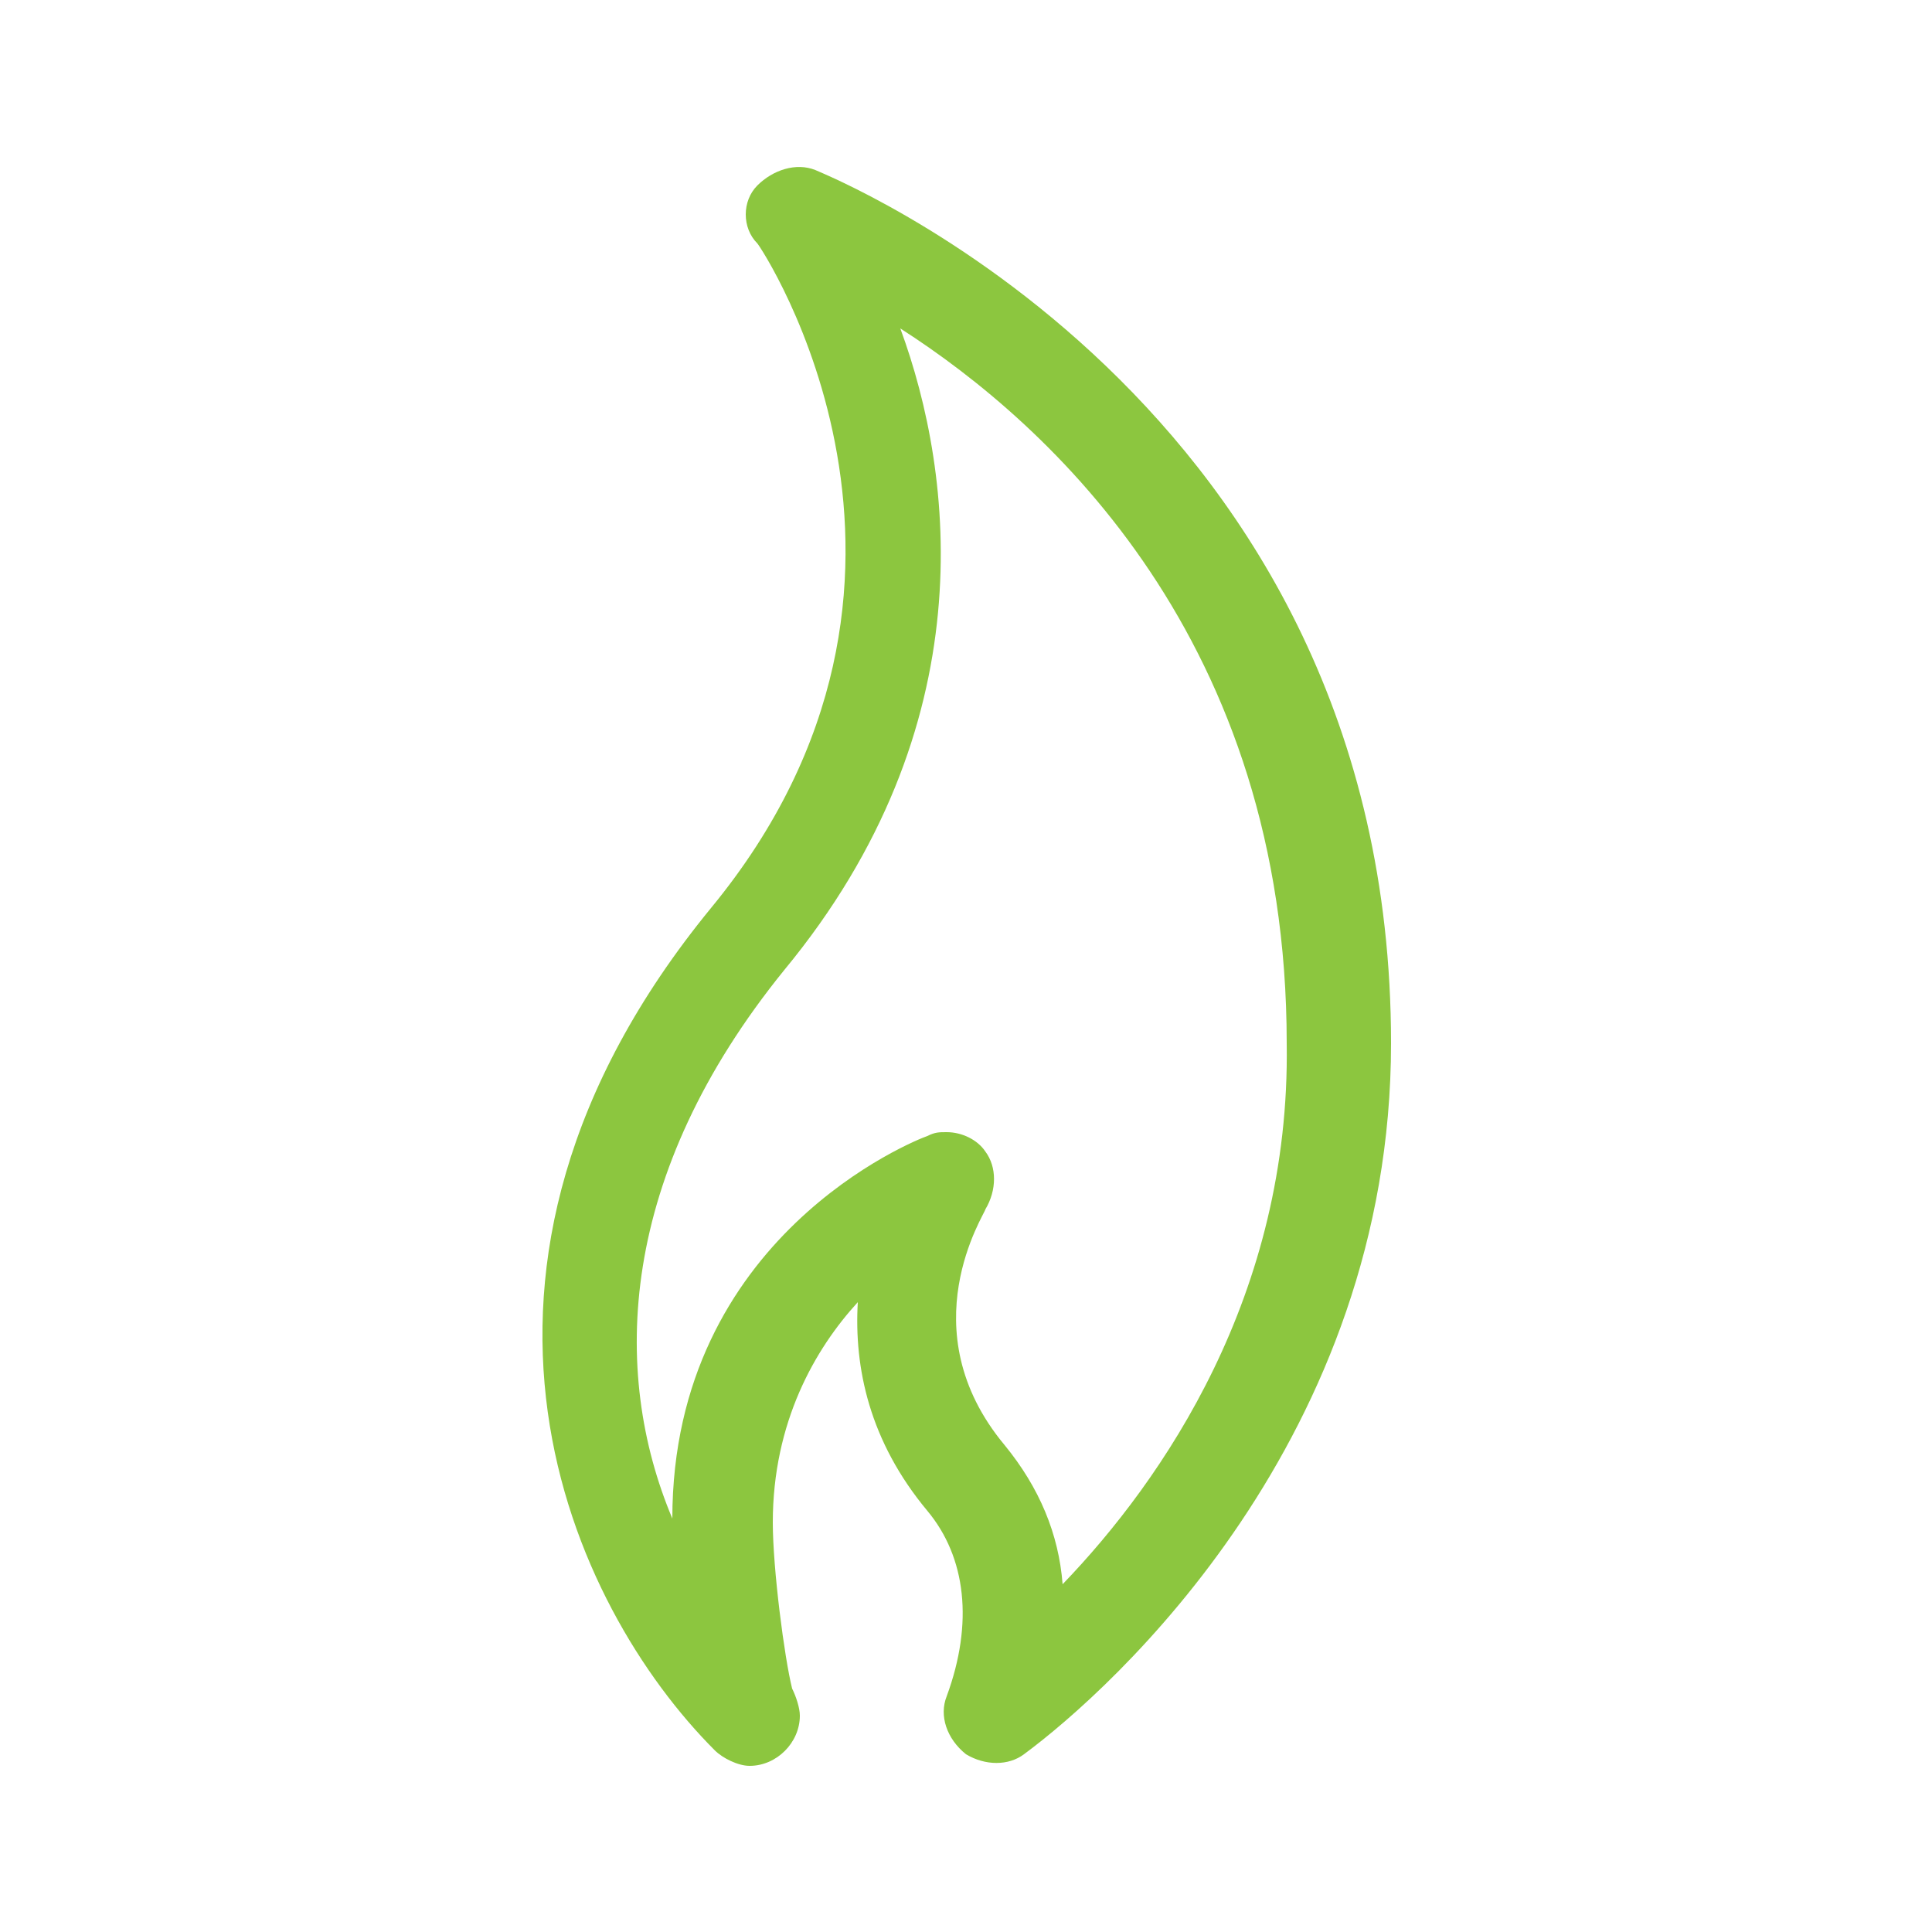 <?xml version="1.0" encoding="utf-8"?>
<!-- Generator: Adobe Illustrator 18.0.0, SVG Export Plug-In . SVG Version: 6.00 Build 0)  -->
<!DOCTYPE svg PUBLIC "-//W3C//DTD SVG 1.1//EN" "http://www.w3.org/Graphics/SVG/1.1/DTD/svg11.dtd">
<svg version="1.1" id="Layer_1" xmlns="http://www.w3.org/2000/svg" xmlns:xlink="http://www.w3.org/1999/xlink" x="0px" y="0px"
	 viewBox="0 0 50 50" enable-background="new 0 0 50 50" xml:space="preserve">
<g>
	<path fill="#8BC540" d="M-66.4,22.7c1.3,0,2.4,0,3.5,0c2,0.1,2.8,0.9,2.8,2.9c0,3.3,0,6.7,0,10c0,1.8-0.8,2.6-2.6,2.7
		c-1.4,0-2.9,0-4.3,0c-1.7,0-2.7-0.8-2.7-2.5c0-5-0.1-10,0.4-14.9c1-8.9,8.9-15.6,17.9-15.9c10.2-0.3,18.6,7.7,19,18
		c0.2,4.2,0.1,8.4,0,12.6c0,2-0.8,2.7-2.8,2.7c-1.4,0-2.9,0-4.3,0c-1.6,0-2.4-0.8-2.5-2.5c-0.1-3.5-0.1-7,0-10.6
		c0-1.7,0.9-2.5,2.6-2.6c0.7,0,1.3,0,2,0c0.6,0,1.2,0,1.8,0c0.5-6.9-6.7-14.2-14.1-14.7C-60,7.4-66.3,15.9-66.4,22.7z"/>
	<path fill="#8BC540" d="M-71.5,34.5c-1-0.6-1.7-1-2.5-1.5c0-0.9,0-1.9,0-2.8c0-2.2,0-2.2,2.4-3.2C-71.4,29.4-71.6,31.8-71.5,34.5z"
		/>
	<path fill="#8BC540" d="M-30.3,34.2c0-0.7,0-1.3,0-1.9c0-1.7,0-3.4,0-5.1c2,0.4,2.3,0.7,2.3,2.3c0,0.5-0.1,1.1,0,1.6
		C-27.7,32.8-28.5,33.8-30.3,34.2z"/>
</g>
<g>
	<g id="Flame_6_">
		<g>
			<path fill="#8CC63F" d="M21.1,4.4c-0.5-0.2-1.1,0-1.5,0.4s-0.4,1.1,0,1.5c0.1,0.1,5.8,8.7-1.2,17.2c-7.7,9.4-3.6,18.1,0.1,21.8
				c0.2,0.2,0.6,0.4,0.9,0.4c0,0,0,0,0,0c0.7,0,1.3-0.6,1.3-1.3c0-0.2-0.1-0.5-0.2-0.7c-0.2-0.8-0.5-3.1-0.5-4.3
				c0-2.6,1.1-4.5,2.2-5.7c-0.1,1.7,0.3,3.6,1.8,5.4c1,1.2,1.2,2.9,0.5,4.8c-0.2,0.5,0,1.1,0.5,1.5c0.5,0.3,1.1,0.3,1.5,0
				C28.8,43.7,36,37.2,36,27C36,10.3,21.3,4.5,21.1,4.4z M27.5,41c-0.1-1.3-0.6-2.5-1.5-3.6c-2.5-3-0.5-6-0.5-6.1
				c0.3-0.5,0.3-1.1,0-1.5c-0.2-0.3-0.6-0.5-1-0.5c-0.2,0-0.3,0-0.5,0.1c-0.3,0.1-6.6,2.6-6.6,9.9c-1.6-3.8-1.4-8.9,2.9-14.2
				c5.2-6.3,4.4-12.8,3-16.6c3.9,2.5,10,8.1,10,18.5C33.4,33.5,30.1,38.3,27.5,41z"/>
		</g>
	</g>
</g>
<g>
</g>
<g>
</g>
<g>
</g>
<g>
</g>
<g>
</g>
<g>
</g>
<g>
</g>
<g>
</g>
<g>
</g>
<g>
</g>
<g>
</g>
<g>
</g>
<g>
</g>
<g>
</g>
<g>
</g>
</svg>
